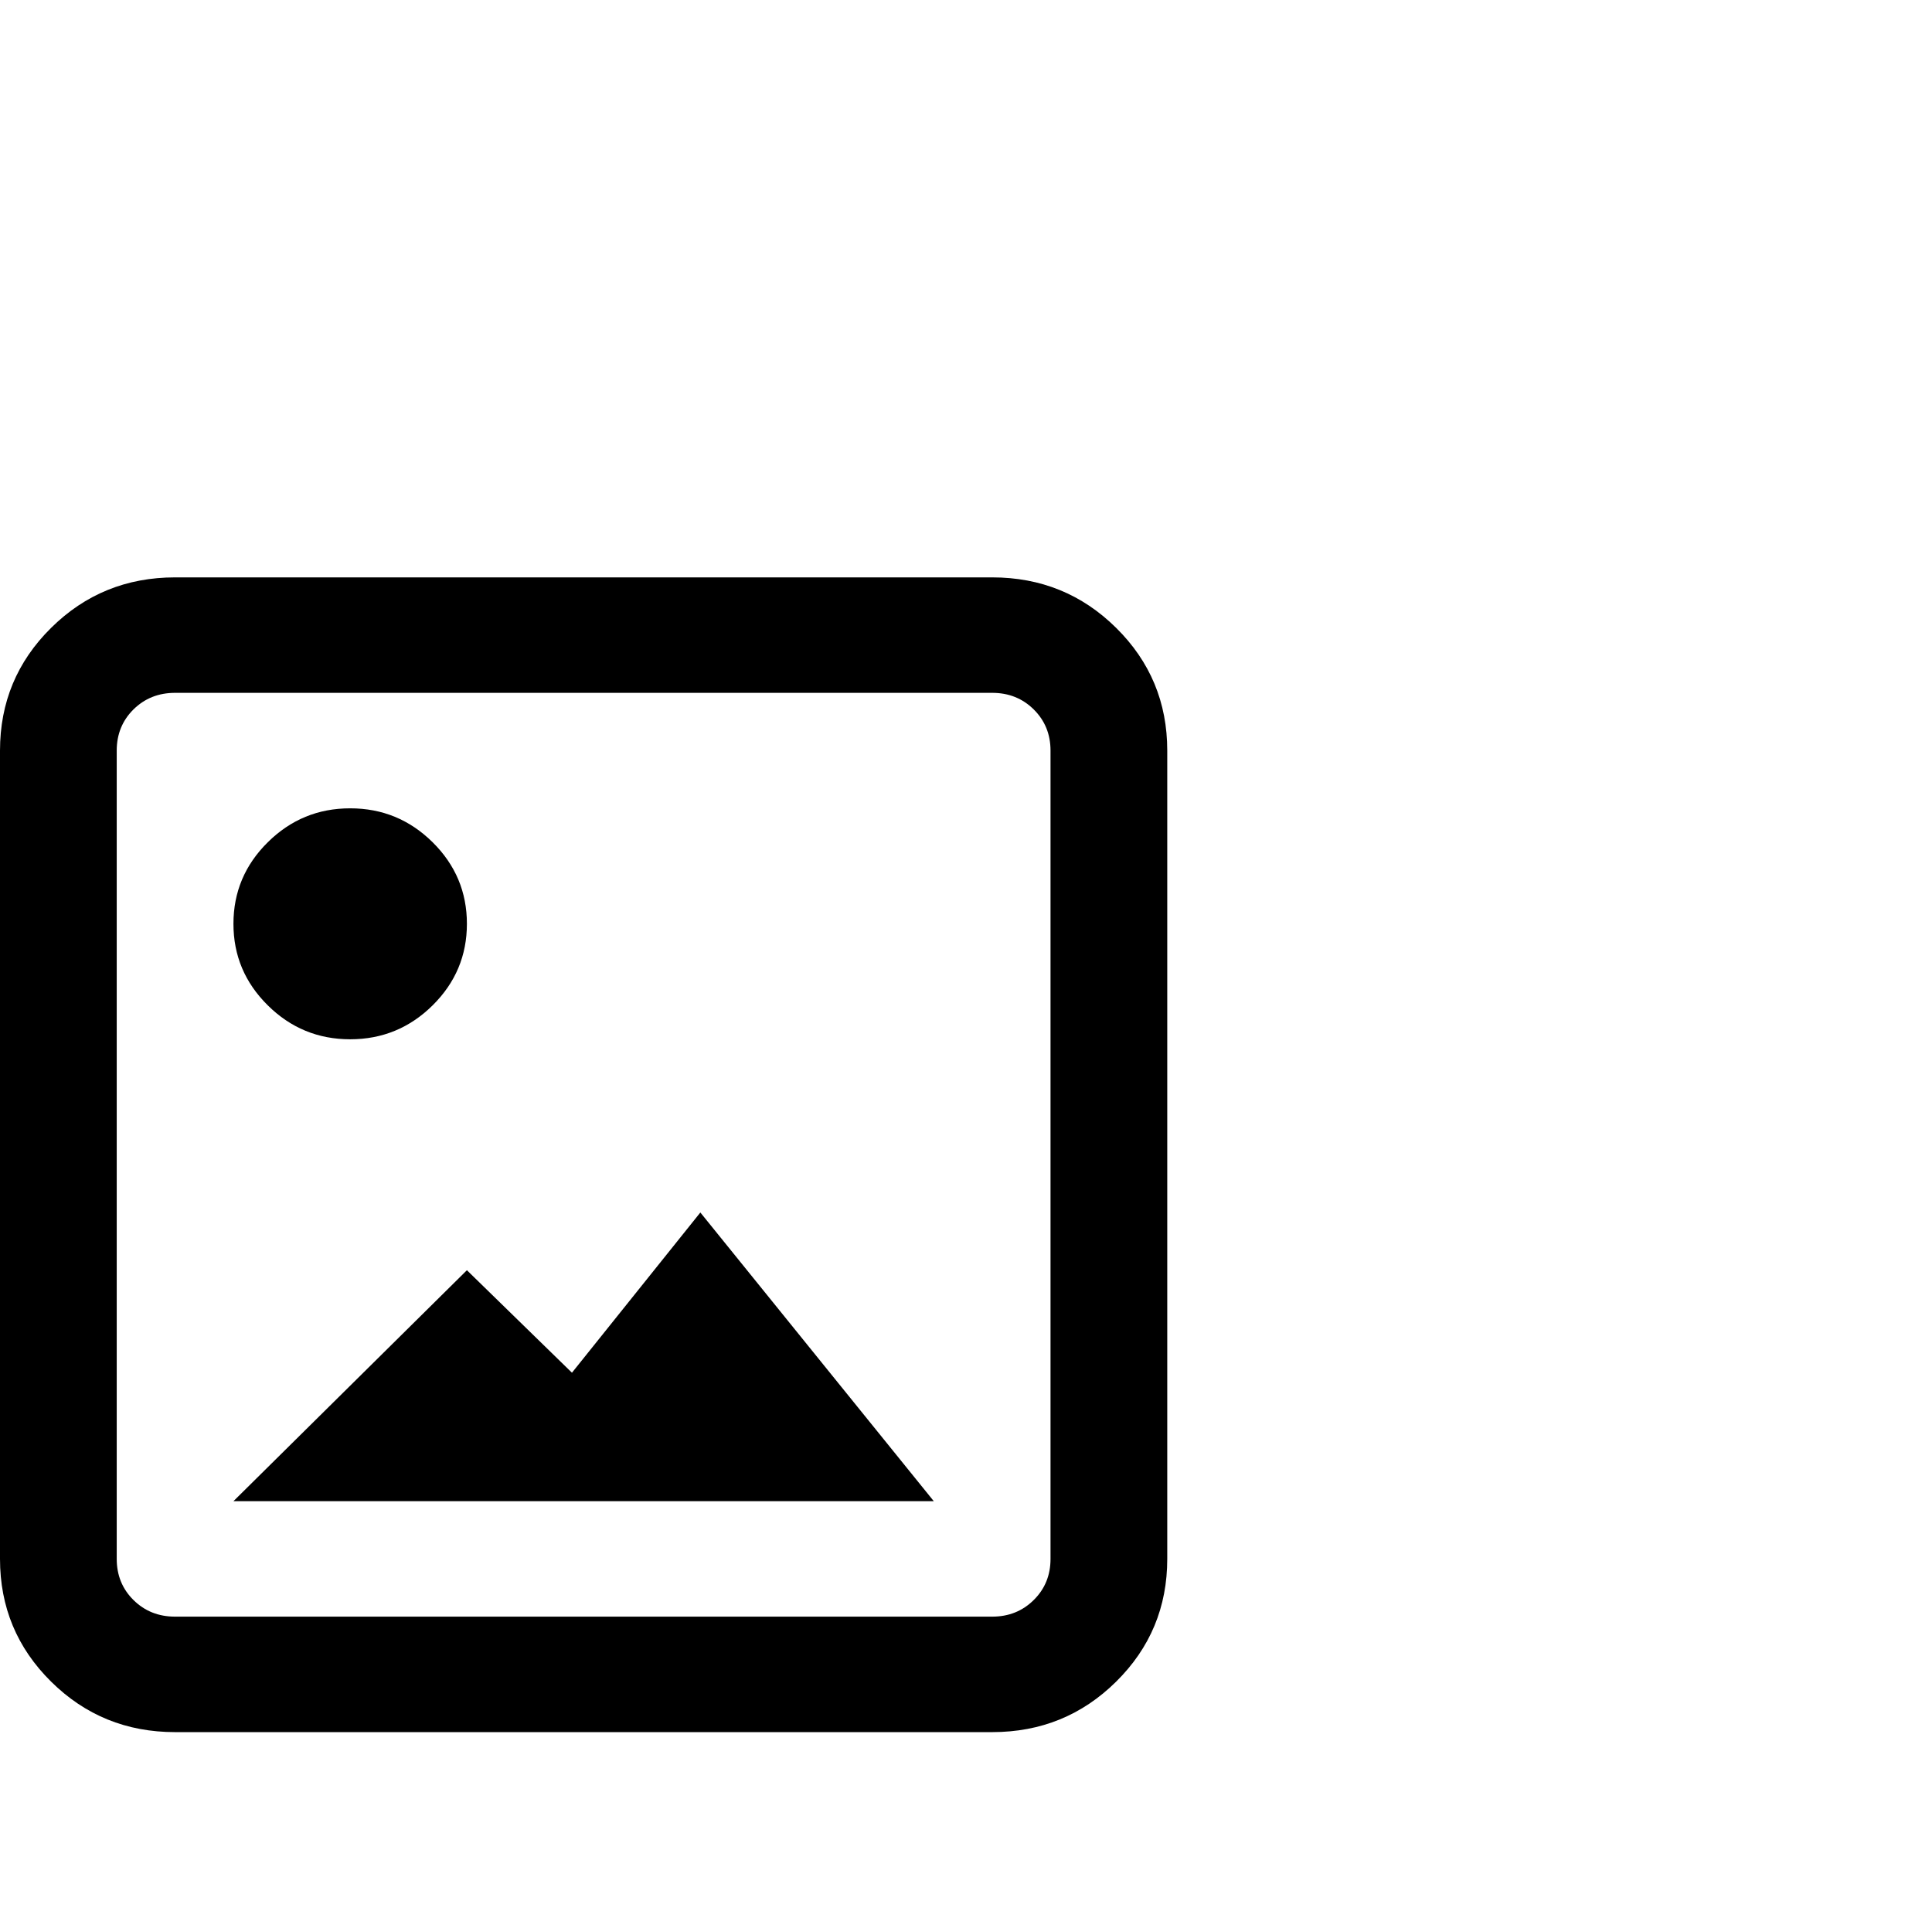 <svg width="94" height="93" viewBox="0 0 94 93" fill="none" xmlns="http://www.w3.org/2000/svg">
<path d="M8.519 84.281C6.152 84.281 4.141 83.462 2.485 81.823C0.828 80.184 0 78.194 0 75.853V36.522C0 34.181 0.828 32.191 2.485 30.552C4.141 28.913 6.152 28.094 8.519 28.094H48.273C50.639 28.094 52.651 28.913 54.307 30.552C55.964 32.191 56.792 34.181 56.792 36.522V75.853C56.792 78.194 55.964 80.184 54.307 81.823C52.651 83.462 50.639 84.281 48.273 84.281H8.519ZM8.519 78.662H48.273C49.078 78.662 49.751 78.393 50.295 77.853C50.84 77.316 51.112 76.649 51.112 75.853V36.522C51.112 35.726 50.84 35.058 50.295 34.519C49.751 33.981 49.078 33.712 48.273 33.712H8.519C7.714 33.712 7.039 33.981 6.494 34.519C5.951 35.058 5.679 35.726 5.679 36.522V75.853C5.679 76.649 5.951 77.316 6.494 77.853C7.039 78.393 7.714 78.662 8.519 78.662ZM11.358 73.044L22.717 61.806L27.828 66.793L34.075 58.997L45.433 73.044H11.358ZM17.038 50.569C15.476 50.569 14.139 50.018 13.028 48.917C11.915 47.817 11.358 46.495 11.358 44.95C11.358 43.405 11.915 42.083 13.028 40.983C14.139 39.882 15.476 39.331 17.038 39.331C18.599 39.331 19.937 39.882 21.05 40.983C22.161 42.083 22.717 43.405 22.717 44.95C22.717 46.495 22.161 47.817 21.05 48.917C19.937 50.018 18.599 50.569 17.038 50.569Z" fill="black"/>
</svg>
